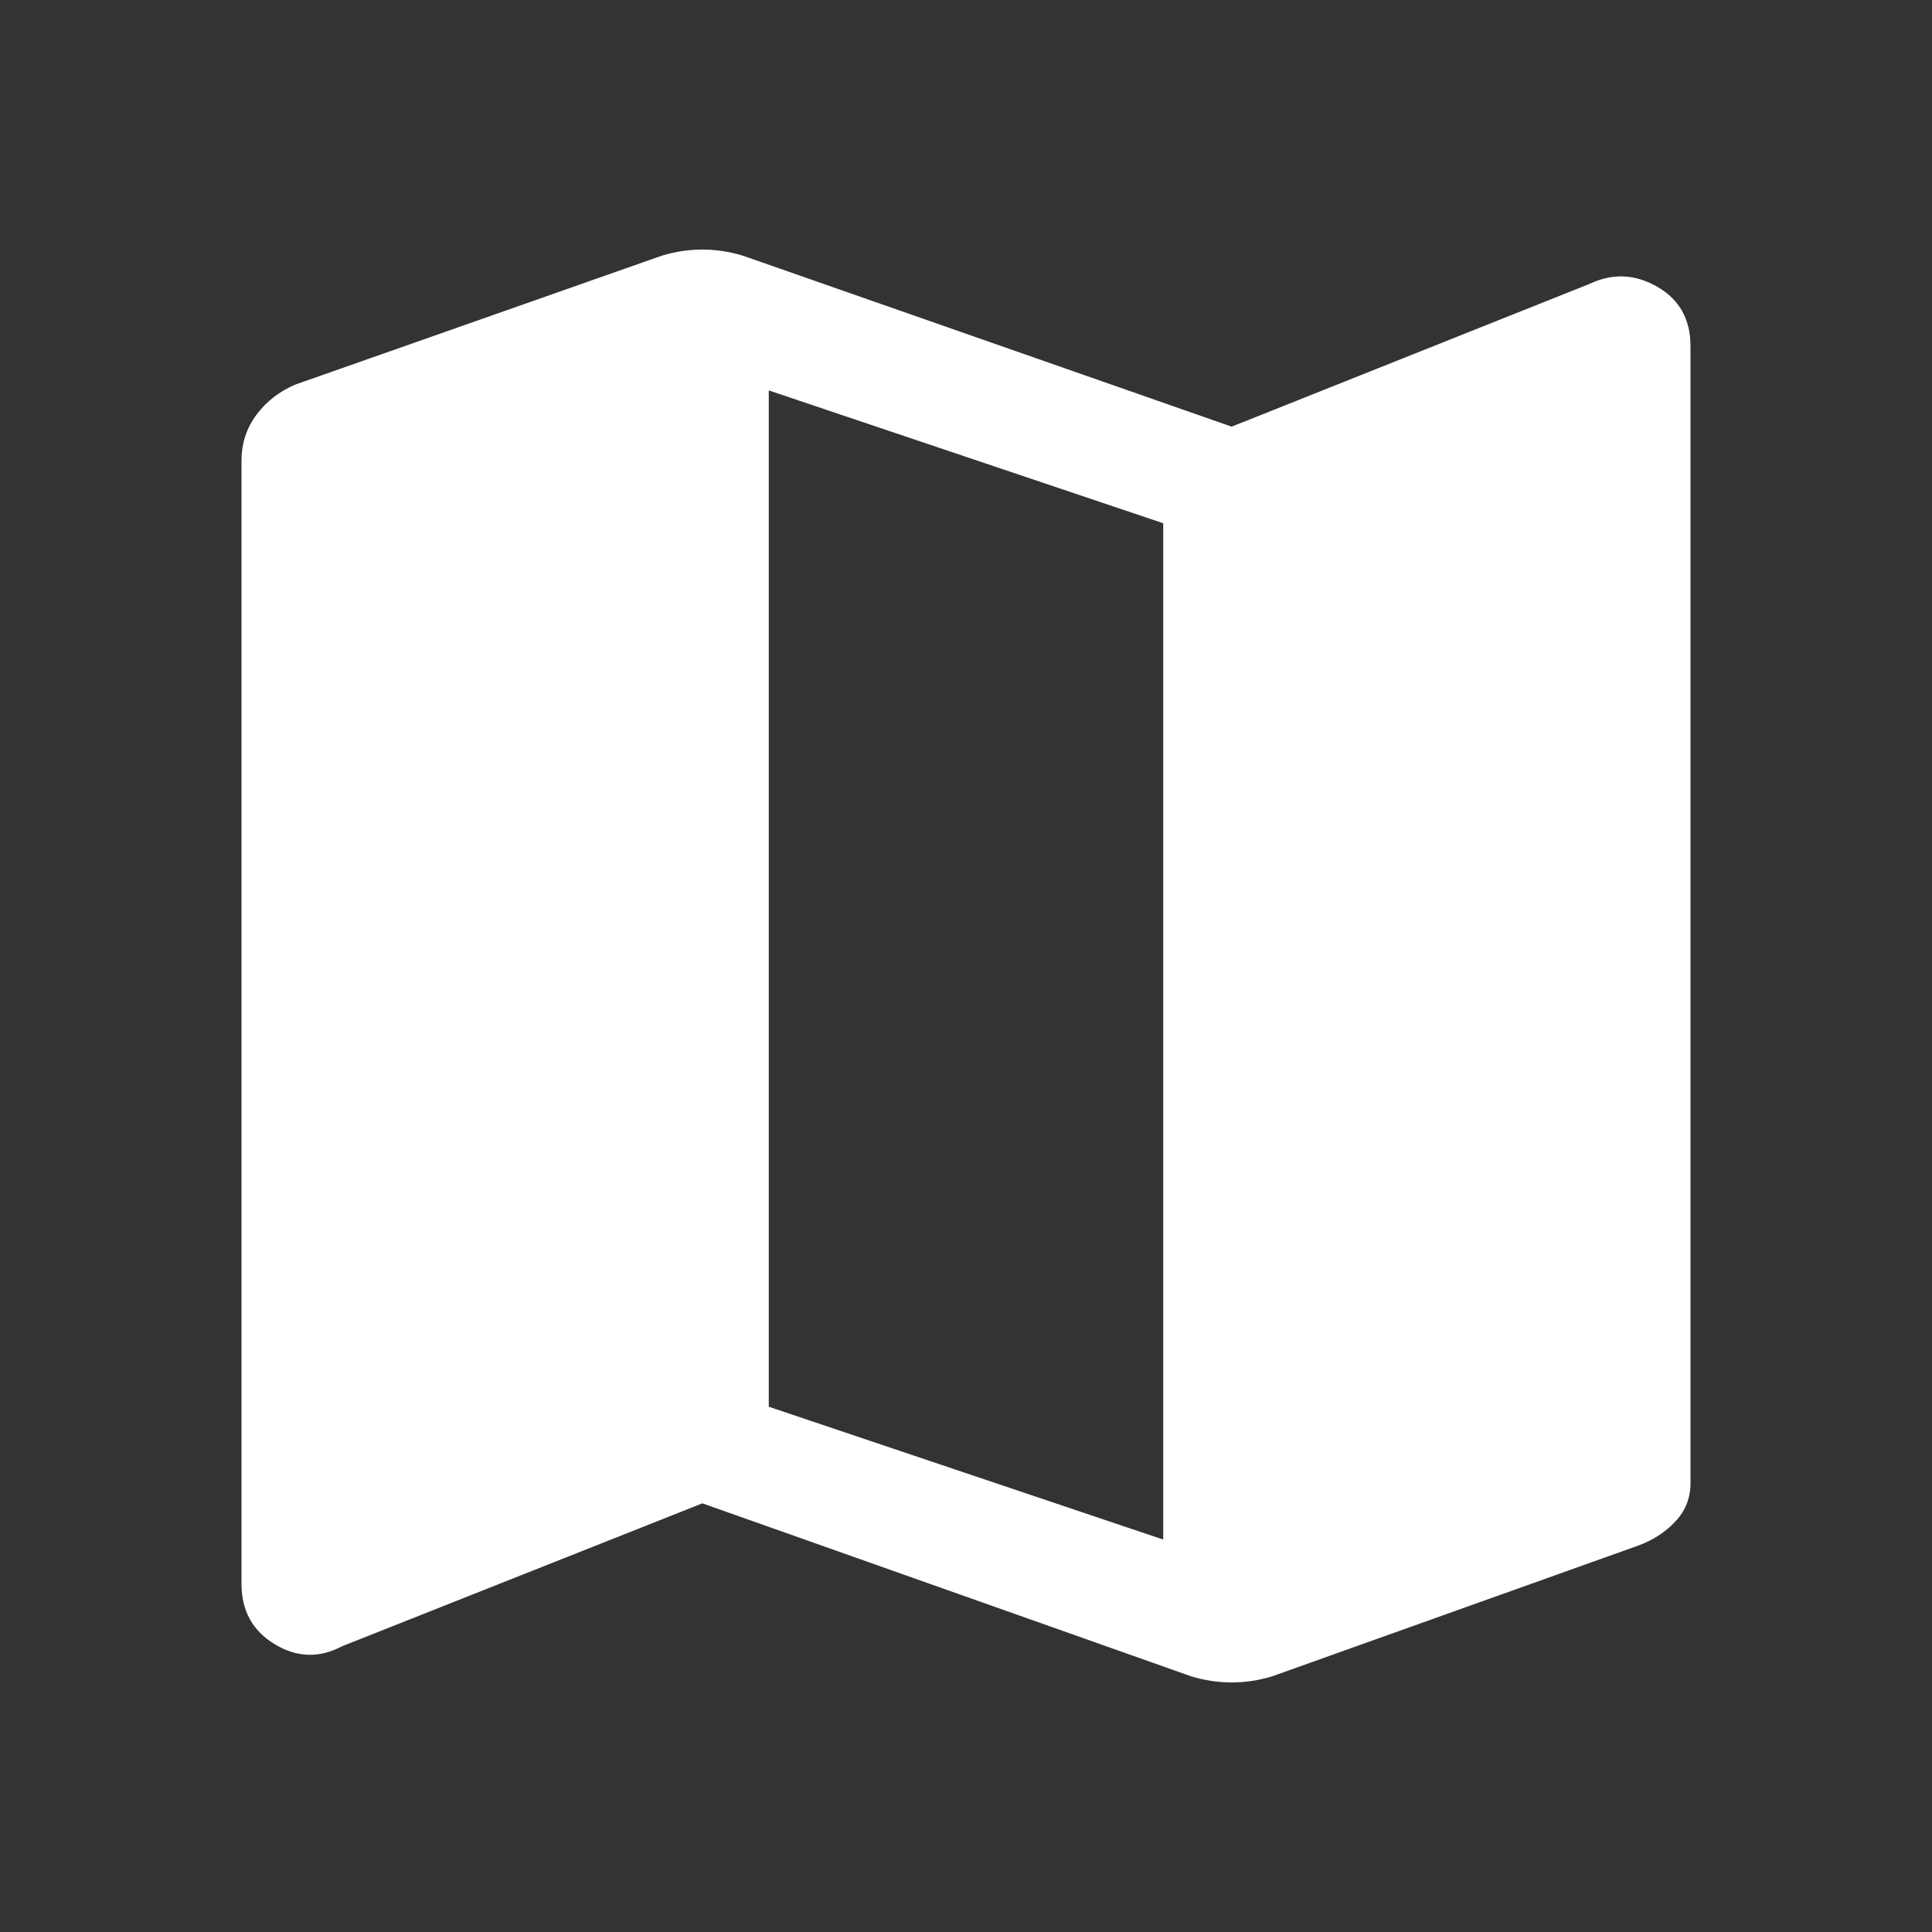 <svg xmlns="http://www.w3.org/2000/svg" enable-background="new 0 0 48 48" height="48" viewBox="0 0 48 48" width="48" fill="#FFFFFF"><rect x="0" y="0" width="48" height="48" fill="#333333" stroke="none"/><path d="M29.6 41.65 17.45 37.35 8.5 40.9Q7.65 41.35 6.825 40.85Q6 40.35 6 39.35V11.45Q6 10.8 6.375 10.3Q6.75 9.8 7.35 9.55L16.45 6.35Q16.95 6.2 17.45 6.2Q17.95 6.2 18.45 6.35L30.6 10.6L39.5 7.05Q40.35 6.65 41.175 7.125Q42 7.6 42 8.6V36.85Q42 37.4 41.625 37.8Q41.25 38.2 40.7 38.4L31.6 41.65Q31.1 41.8 30.6 41.8Q30.1 41.8 29.6 41.65ZM28.9 38.25V13L19.1 9.7V34.95Z"/></svg>